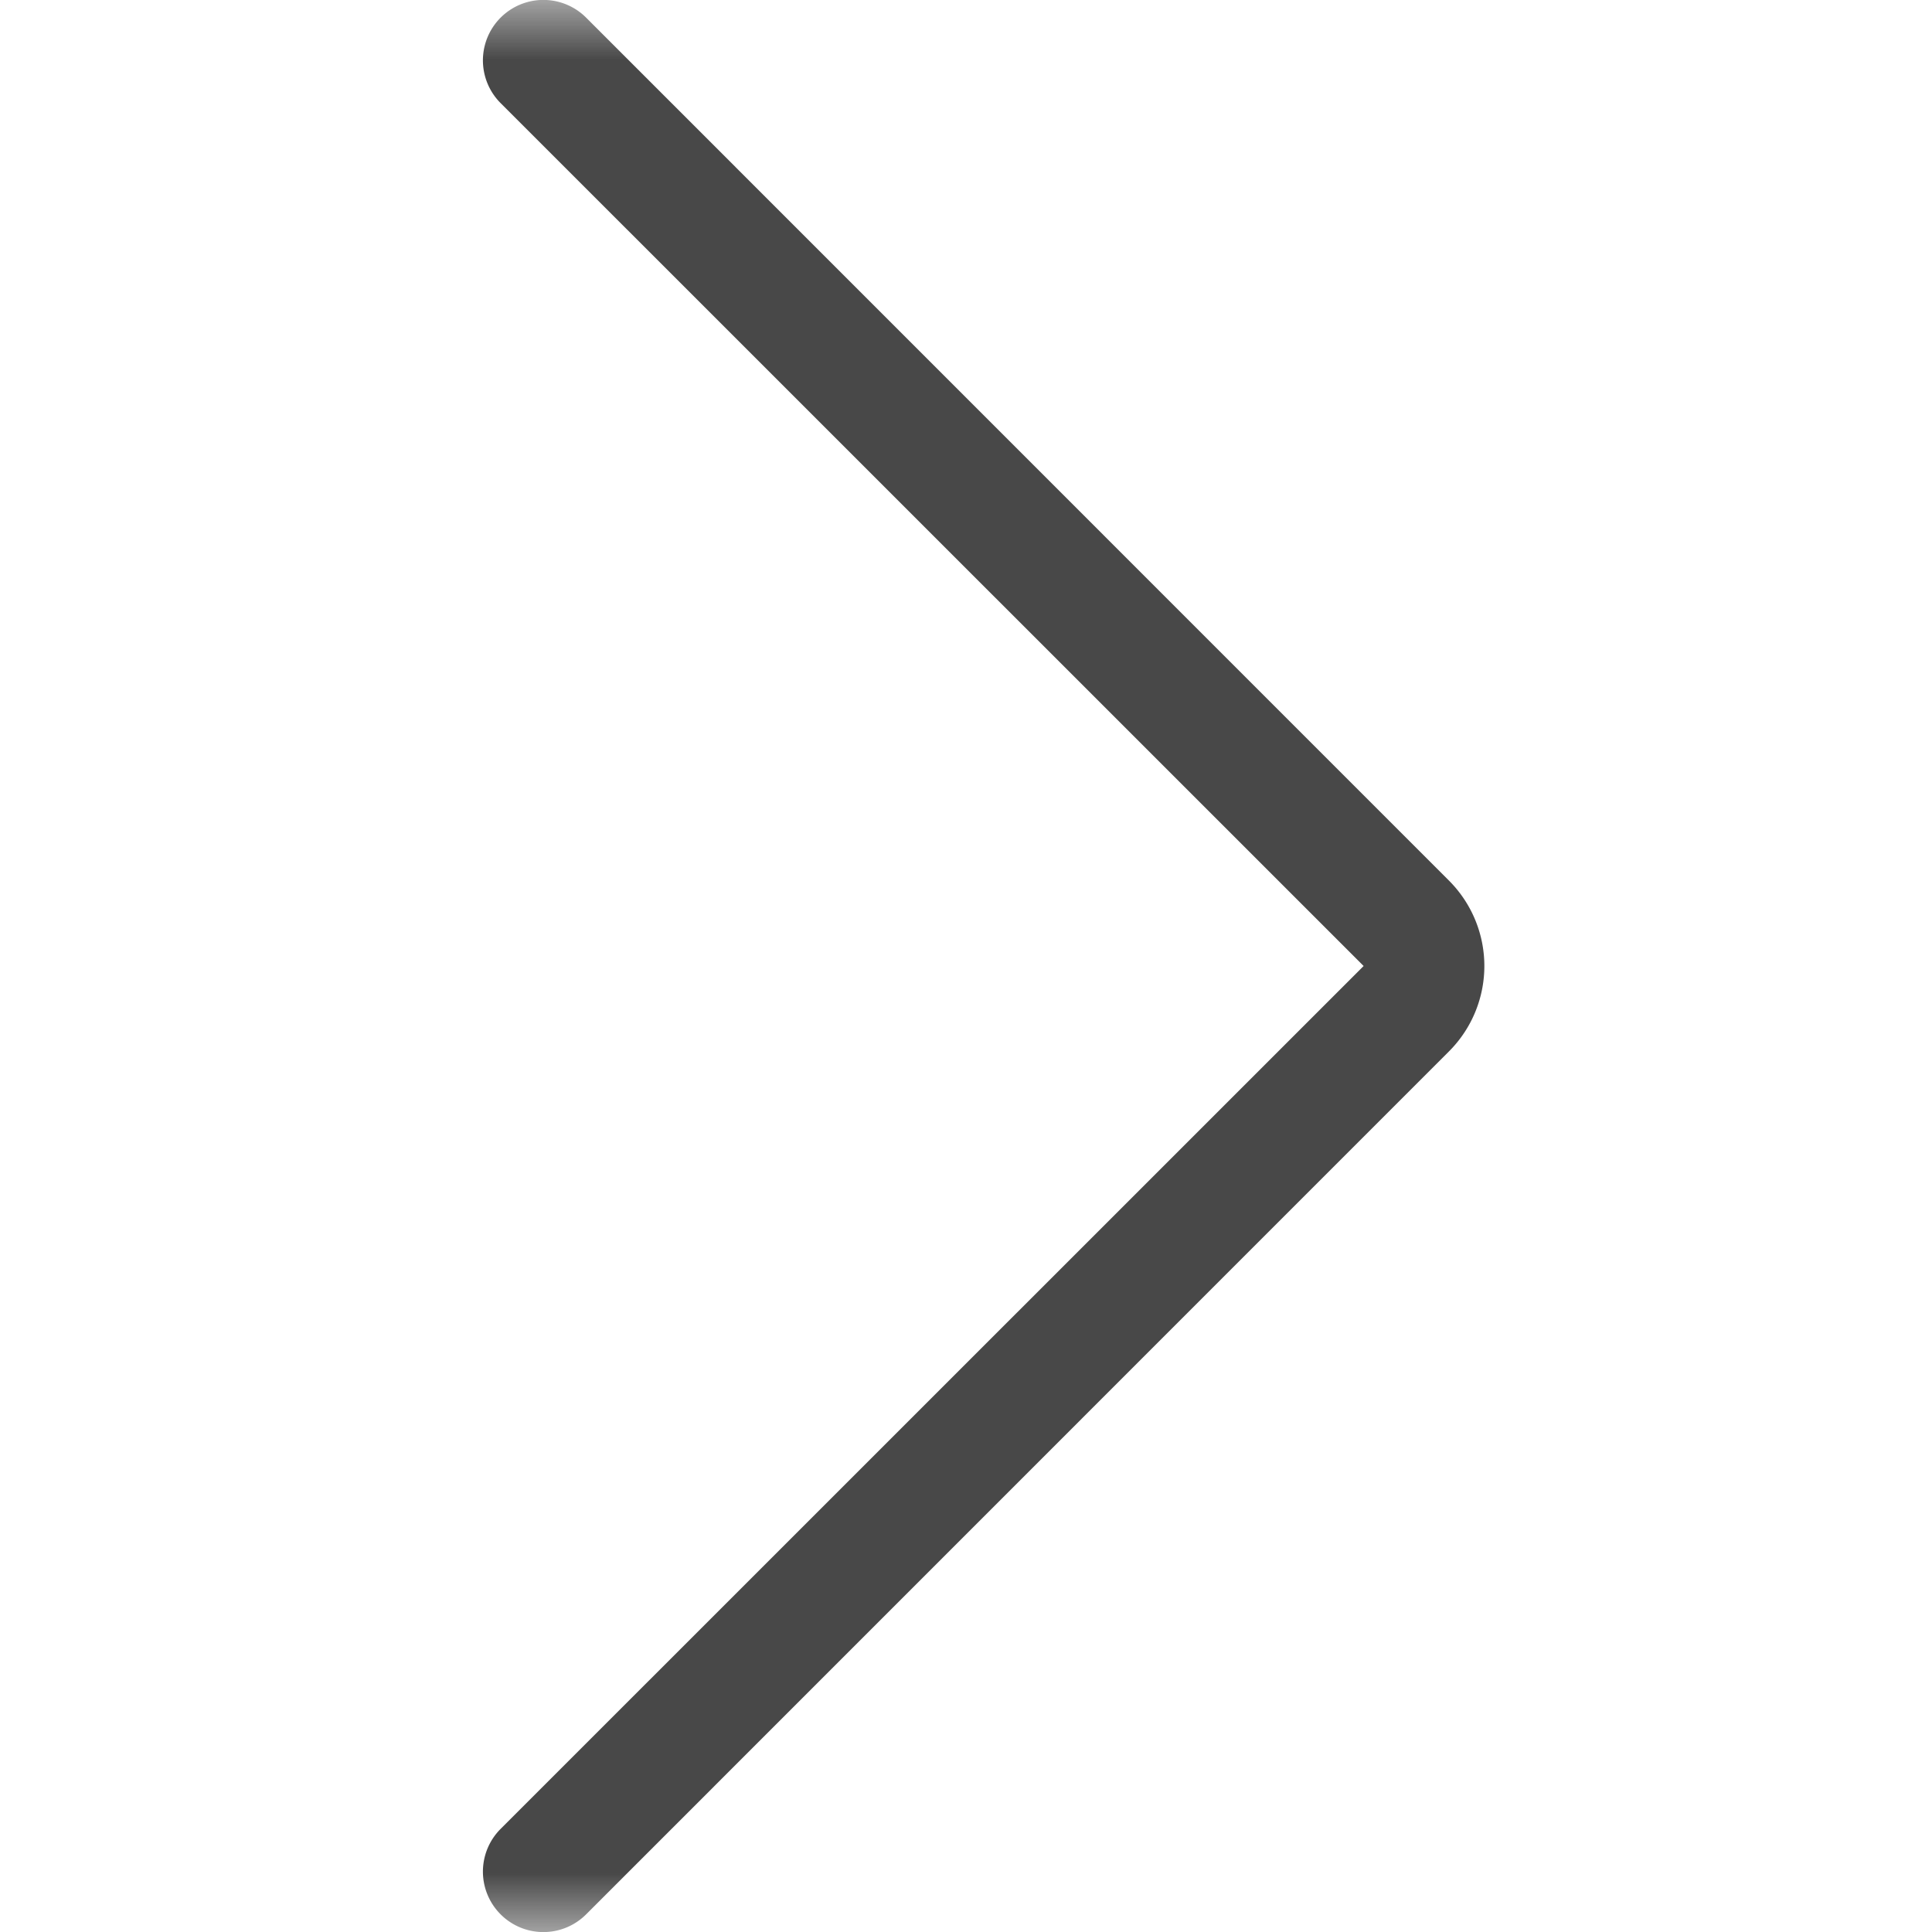 <svg xmlns='http://www.w3.org/2000/svg' xmlns:xlink='http://www.w3.org/1999/xlink' width='16' height='16' viewBox='0 0 16 16' stroke='none' fill='none'> <defs> <path id='a' d='M0 0h16v16H0z'/> </defs> <g fill='none' fill-rule='evenodd' transform='matrix(-1 0 0 1 16 0)'> <mask id='b' fill='#fff'> <use xlink:href='#a'/> </mask> <g fill='#484848' mask='url(#b)'> <path d='M11.854 15.146L4.707 8 11.854.854a.5.5 0 0 0-.708-.708L4 7.293a1 1 0 0 0 0 1.414l7.146 7.147a.5.5 0 0 0 .708-.708z'/> </g> </g> </svg>